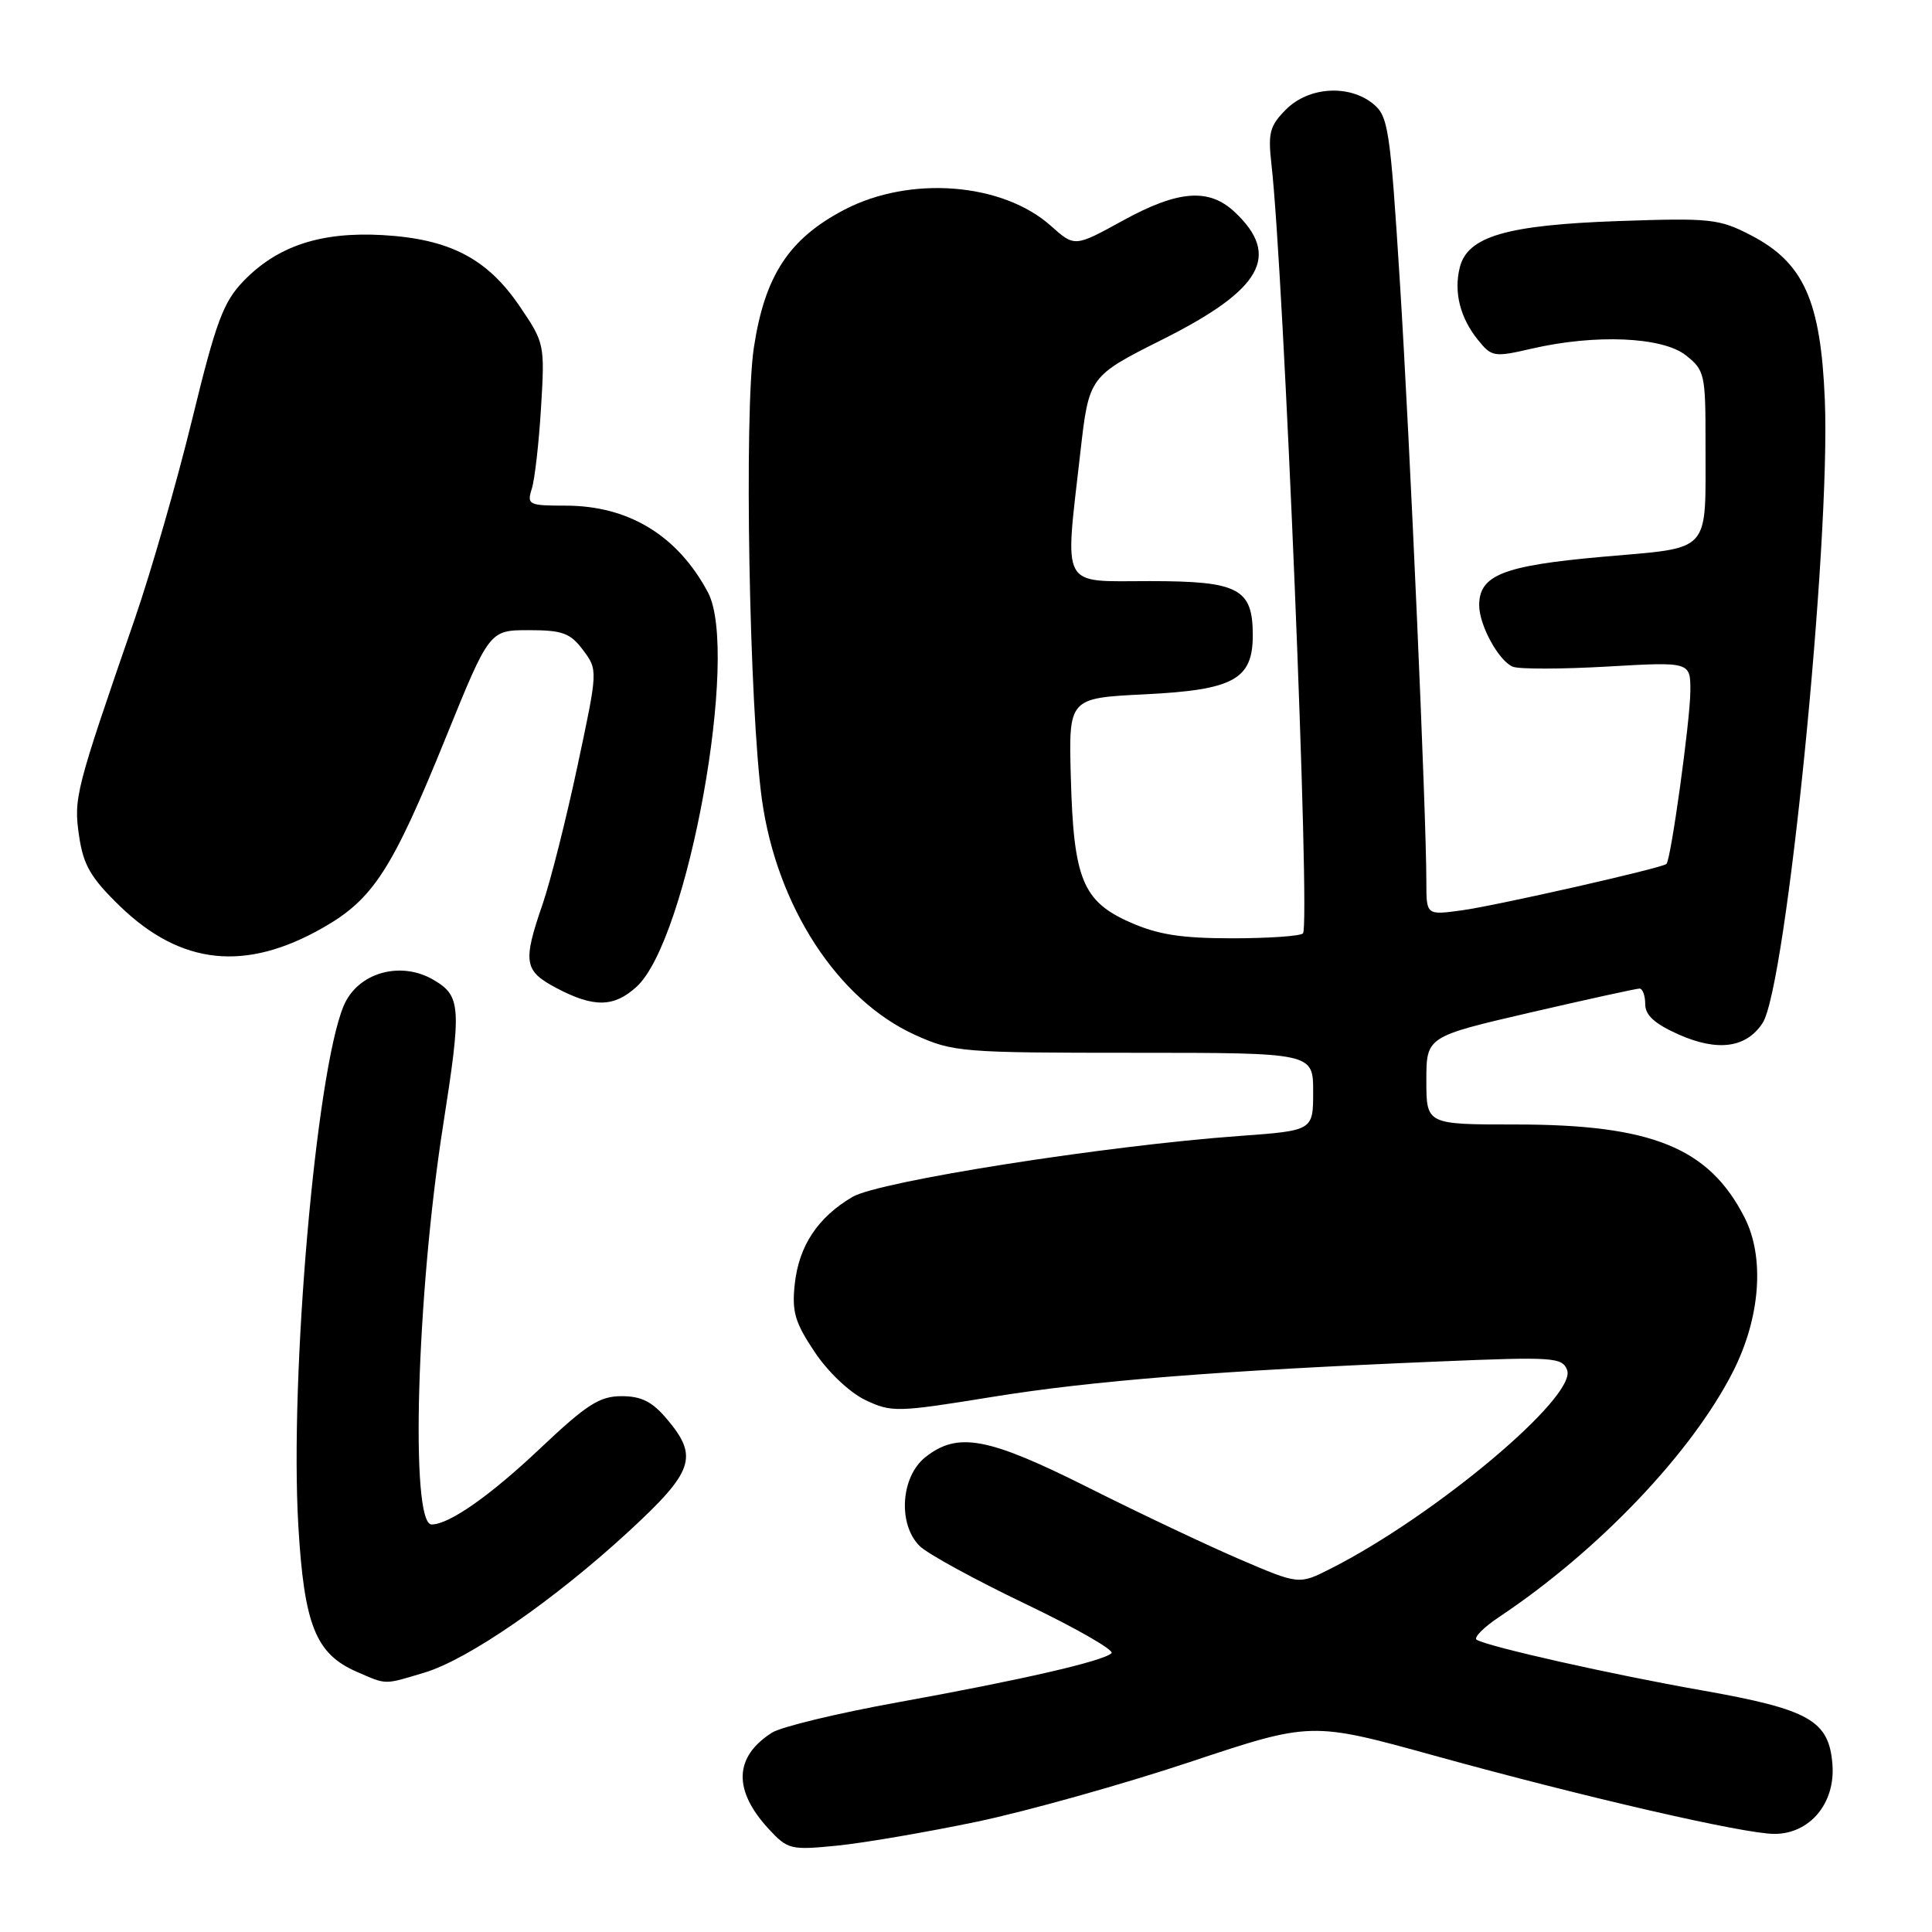 <?xml version="1.0" encoding="UTF-8" standalone="no"?>
<!DOCTYPE svg PUBLIC "-//W3C//DTD SVG 1.1//EN" "http://www.w3.org/Graphics/SVG/1.1/DTD/svg11.dtd" >
<svg xmlns="http://www.w3.org/2000/svg" xmlns:xlink="http://www.w3.org/1999/xlink" version="1.1" viewBox="0 0 256 256">
 <g >
 <path fill="currentColor"
d=" M 129.48 241.38 C 136.09 239.99 148.76 236.44 157.63 233.49 C 173.75 228.12 173.75 228.12 190.13 232.65 C 210.06 238.16 231.09 243.00 235.12 243.00 C 239.80 243.00 243.19 238.96 242.81 233.84 C 242.37 227.97 239.80 226.51 225.50 223.98 C 213.57 221.88 197.25 218.21 195.67 217.28 C 195.22 217.01 196.57 215.64 198.67 214.24 C 211.83 205.46 224.19 192.48 229.65 181.71 C 233.26 174.58 233.86 166.60 231.16 161.32 C 226.44 152.07 218.88 149.00 200.82 149.00 C 189.00 149.00 189.00 149.00 189.00 143.18 C 189.00 137.36 189.00 137.36 202.75 134.17 C 210.31 132.42 216.84 130.99 217.25 130.99 C 217.66 131.00 218.00 131.93 218.00 133.06 C 218.00 134.53 219.27 135.67 222.46 137.09 C 227.62 139.37 231.40 138.85 233.55 135.56 C 236.69 130.77 242.58 71.87 241.80 53.01 C 241.26 39.82 239.00 34.80 232.00 31.17 C 227.80 28.99 226.64 28.87 214.50 29.29 C 199.64 29.81 194.46 31.32 193.43 35.43 C 192.61 38.71 193.47 42.12 195.86 45.07 C 197.65 47.29 197.99 47.35 202.95 46.20 C 211.39 44.25 220.26 44.63 223.37 47.07 C 225.89 49.06 226.00 49.55 225.99 58.82 C 225.97 73.57 226.96 72.48 212.31 73.78 C 199.18 74.95 196.00 76.20 196.00 80.20 C 196.00 82.87 198.63 87.64 200.48 88.35 C 201.34 88.68 206.98 88.67 213.02 88.32 C 224.00 87.69 224.00 87.69 223.98 91.60 C 223.96 95.47 221.40 113.97 220.81 114.48 C 220.17 115.04 198.27 120.00 193.73 120.62 C 189.00 121.27 189.00 121.27 189.00 116.89 C 189.00 107.82 186.83 58.67 185.50 37.50 C 184.21 17.03 183.96 15.39 181.94 13.75 C 178.74 11.16 173.41 11.50 170.42 14.49 C 168.25 16.66 168.00 17.60 168.47 21.74 C 170.11 36.06 173.67 122.67 172.65 123.68 C 172.29 124.04 168.06 124.33 163.25 124.33 C 156.51 124.33 153.40 123.84 149.72 122.20 C 143.46 119.43 142.25 116.47 141.89 102.99 C 141.60 92.50 141.60 92.50 151.70 92.00 C 163.47 91.42 166.00 90.03 166.00 84.17 C 166.00 77.98 164.13 77.00 152.35 77.00 C 140.38 77.00 141.07 78.28 143.15 59.97 C 144.30 49.87 144.30 49.87 154.12 44.94 C 167.23 38.36 169.75 33.87 163.60 28.09 C 160.19 24.89 156.13 25.20 148.80 29.22 C 142.40 32.74 142.40 32.74 139.25 29.93 C 132.84 24.20 120.59 23.24 111.88 27.79 C 104.56 31.62 101.35 36.49 99.90 46.00 C 98.58 54.57 99.28 93.88 100.96 105.95 C 102.93 120.09 111.01 132.50 121.27 137.14 C 126.30 139.41 127.42 139.50 150.25 139.50 C 174.00 139.50 174.00 139.50 174.00 144.66 C 174.00 149.81 174.00 149.81 164.25 150.52 C 146.51 151.80 116.51 156.52 112.97 158.59 C 108.37 161.29 105.86 165.07 105.31 170.14 C 104.91 173.80 105.33 175.24 107.95 179.15 C 109.73 181.82 112.60 184.53 114.68 185.52 C 118.14 187.16 118.88 187.14 131.40 185.11 C 144.70 182.95 161.43 181.62 190.73 180.40 C 205.81 179.77 207.01 179.85 207.65 181.53 C 208.99 185.03 190.19 200.83 176.31 207.86 C 172.12 209.98 172.12 209.98 164.31 206.63 C 160.02 204.79 150.99 200.52 144.27 197.14 C 130.89 190.43 126.94 189.69 122.63 193.07 C 119.36 195.65 118.94 201.94 121.85 204.85 C 122.86 205.86 129.18 209.32 135.87 212.52 C 142.57 215.73 147.70 218.67 147.28 219.06 C 146.12 220.13 135.29 222.61 119.00 225.56 C 111.03 227.00 103.50 228.81 102.29 229.59 C 97.26 232.79 97.12 237.22 101.86 242.35 C 104.39 245.08 104.77 245.17 110.98 244.55 C 114.54 244.19 122.86 242.76 129.48 241.38 Z  M 56.24 221.63 C 62.07 219.88 73.43 212.02 83.29 202.94 C 91.91 194.99 92.59 193.04 88.41 188.08 C 86.44 185.73 85.00 185.00 82.36 185.00 C 79.45 185.00 77.74 186.10 71.62 191.88 C 64.97 198.18 59.52 202.00 57.19 202.00 C 54.32 202.00 55.20 171.52 58.71 149.14 C 61.18 133.39 61.09 131.98 57.45 129.84 C 53.04 127.25 47.35 128.90 45.52 133.32 C 41.87 142.12 38.37 182.27 39.53 202.16 C 40.30 215.33 41.83 219.15 47.27 221.52 C 51.30 223.27 50.81 223.26 56.24 221.63 Z  M 84.35 130.75 C 91.15 124.54 98.04 86.43 93.80 78.48 C 89.77 70.94 83.30 67.00 74.92 67.00 C 70.03 67.00 69.80 66.88 70.47 64.75 C 70.86 63.51 71.41 58.67 71.69 54.00 C 72.20 45.64 72.15 45.42 68.85 40.57 C 64.55 34.24 59.57 31.66 50.70 31.15 C 42.49 30.69 36.75 32.59 32.25 37.26 C 29.58 40.03 28.61 42.66 25.48 55.50 C 23.47 63.75 20.04 75.67 17.86 82.00 C 9.98 104.80 9.74 105.74 10.48 110.78 C 11.05 114.65 12.03 116.32 15.89 120.07 C 23.98 127.89 32.52 128.80 42.81 122.92 C 49.46 119.13 51.98 115.22 59.08 97.71 C 64.85 83.50 64.85 83.50 70.07 83.50 C 74.54 83.50 75.56 83.88 77.26 86.14 C 79.23 88.79 79.23 88.79 76.51 101.54 C 75.02 108.55 72.94 116.77 71.90 119.80 C 69.24 127.52 69.43 128.65 73.75 130.93 C 78.68 133.53 81.35 133.49 84.35 130.75 Z "/>
</g>
</svg>